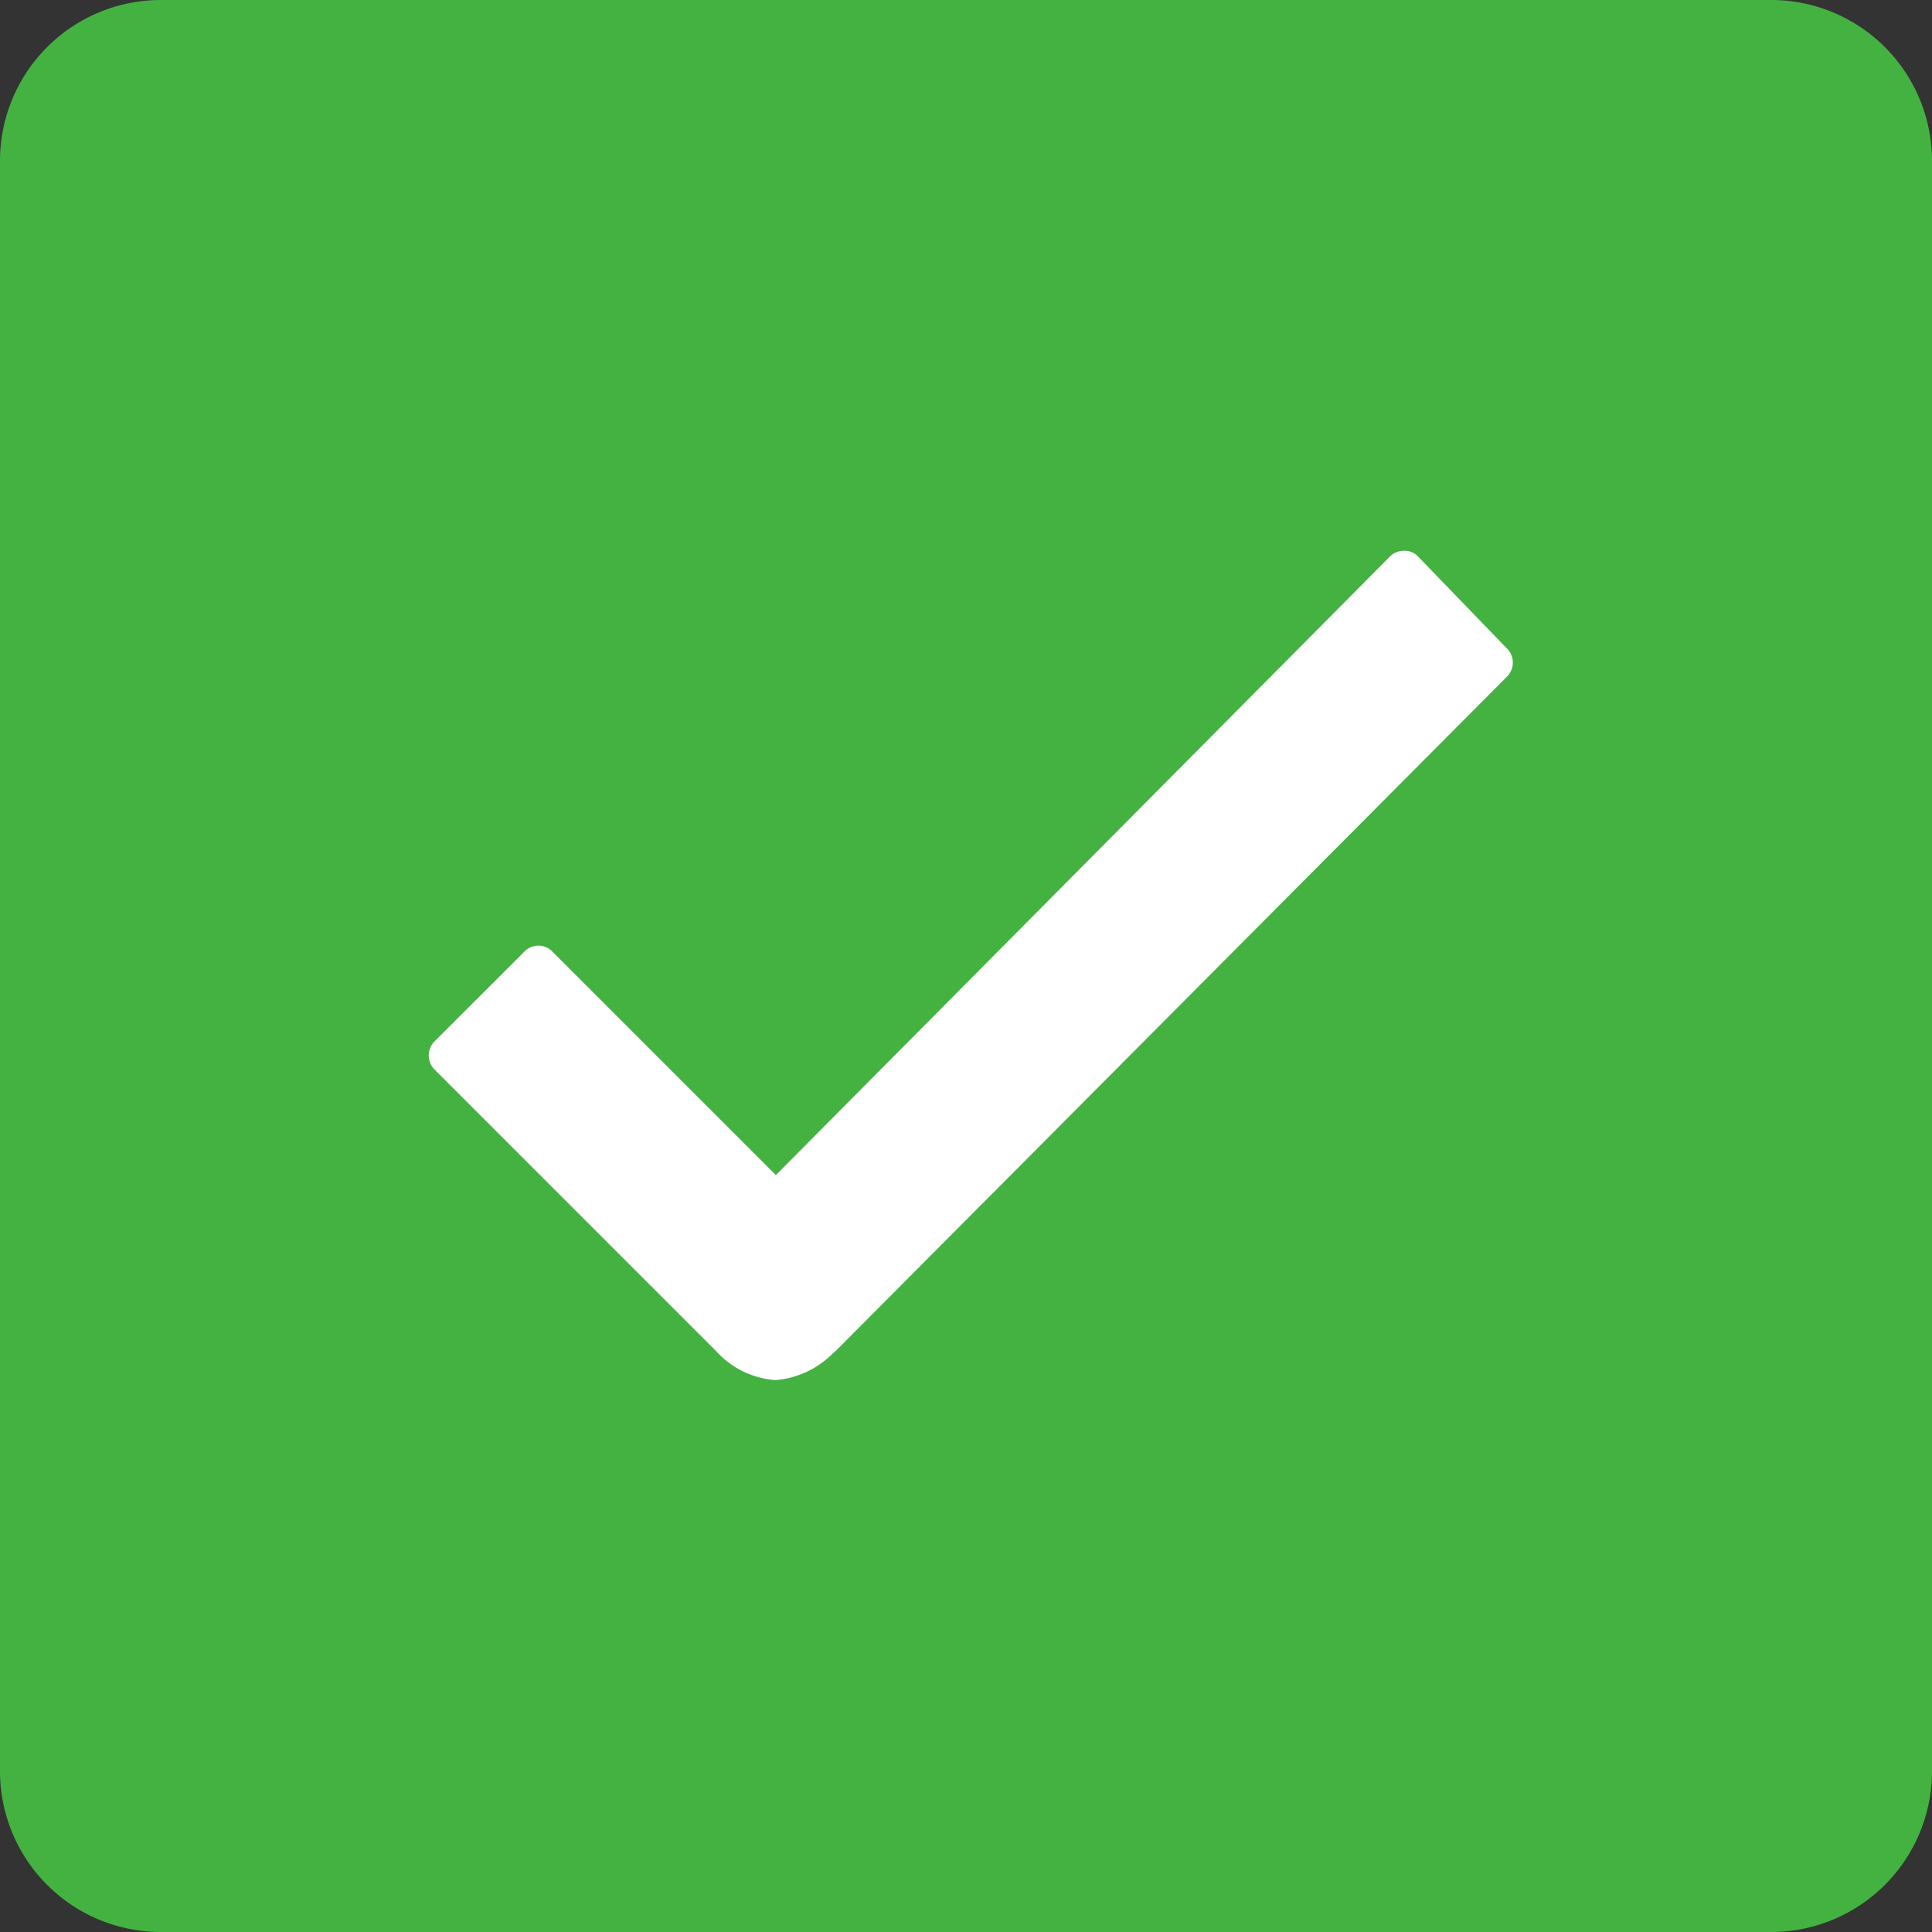 <svg xmlns="http://www.w3.org/2000/svg" width="27" height="27" viewBox="0 0 27 27">
  <rect x="0" y="0" width="27" height="27" fill="#333333" stroke="none"/>
  <g id="Group_299" data-name="Group 299" transform="translate(-879.5 -28.5)">
    <rect id="Rectangle_479" data-name="Rectangle 479" width="19" height="18" transform="translate(884 34)" fill="#fff"/>
    <path id="Icon_ionic-ios-checkbox" data-name="Icon ionic-ios-checkbox" d="M29.25,4.5H6.75A2.248,2.248,0,0,0,4.5,6.75v22.5A2.248,2.248,0,0,0,6.75,31.5h22.5a2.248,2.248,0,0,0,2.25-2.25V6.75A2.248,2.248,0,0,0,29.25,4.5Zm-3.691,9.457-9.4,9.443h-.007a1.27,1.27,0,0,1-.816.387,1.231,1.231,0,0,1-.823-.4l-3.937-3.937a.28.28,0,0,1,0-.4L11.827,17.8a.272.272,0,0,1,.394,0l3.122,3.122,8.578-8.641a.278.278,0,0,1,.2-.084h0a.255.255,0,0,1,.2.084l1.23,1.273A.277.277,0,0,1,25.559,13.957Z" transform="translate(875 24)" fill="#44b241"/>
  </g>
</svg>
